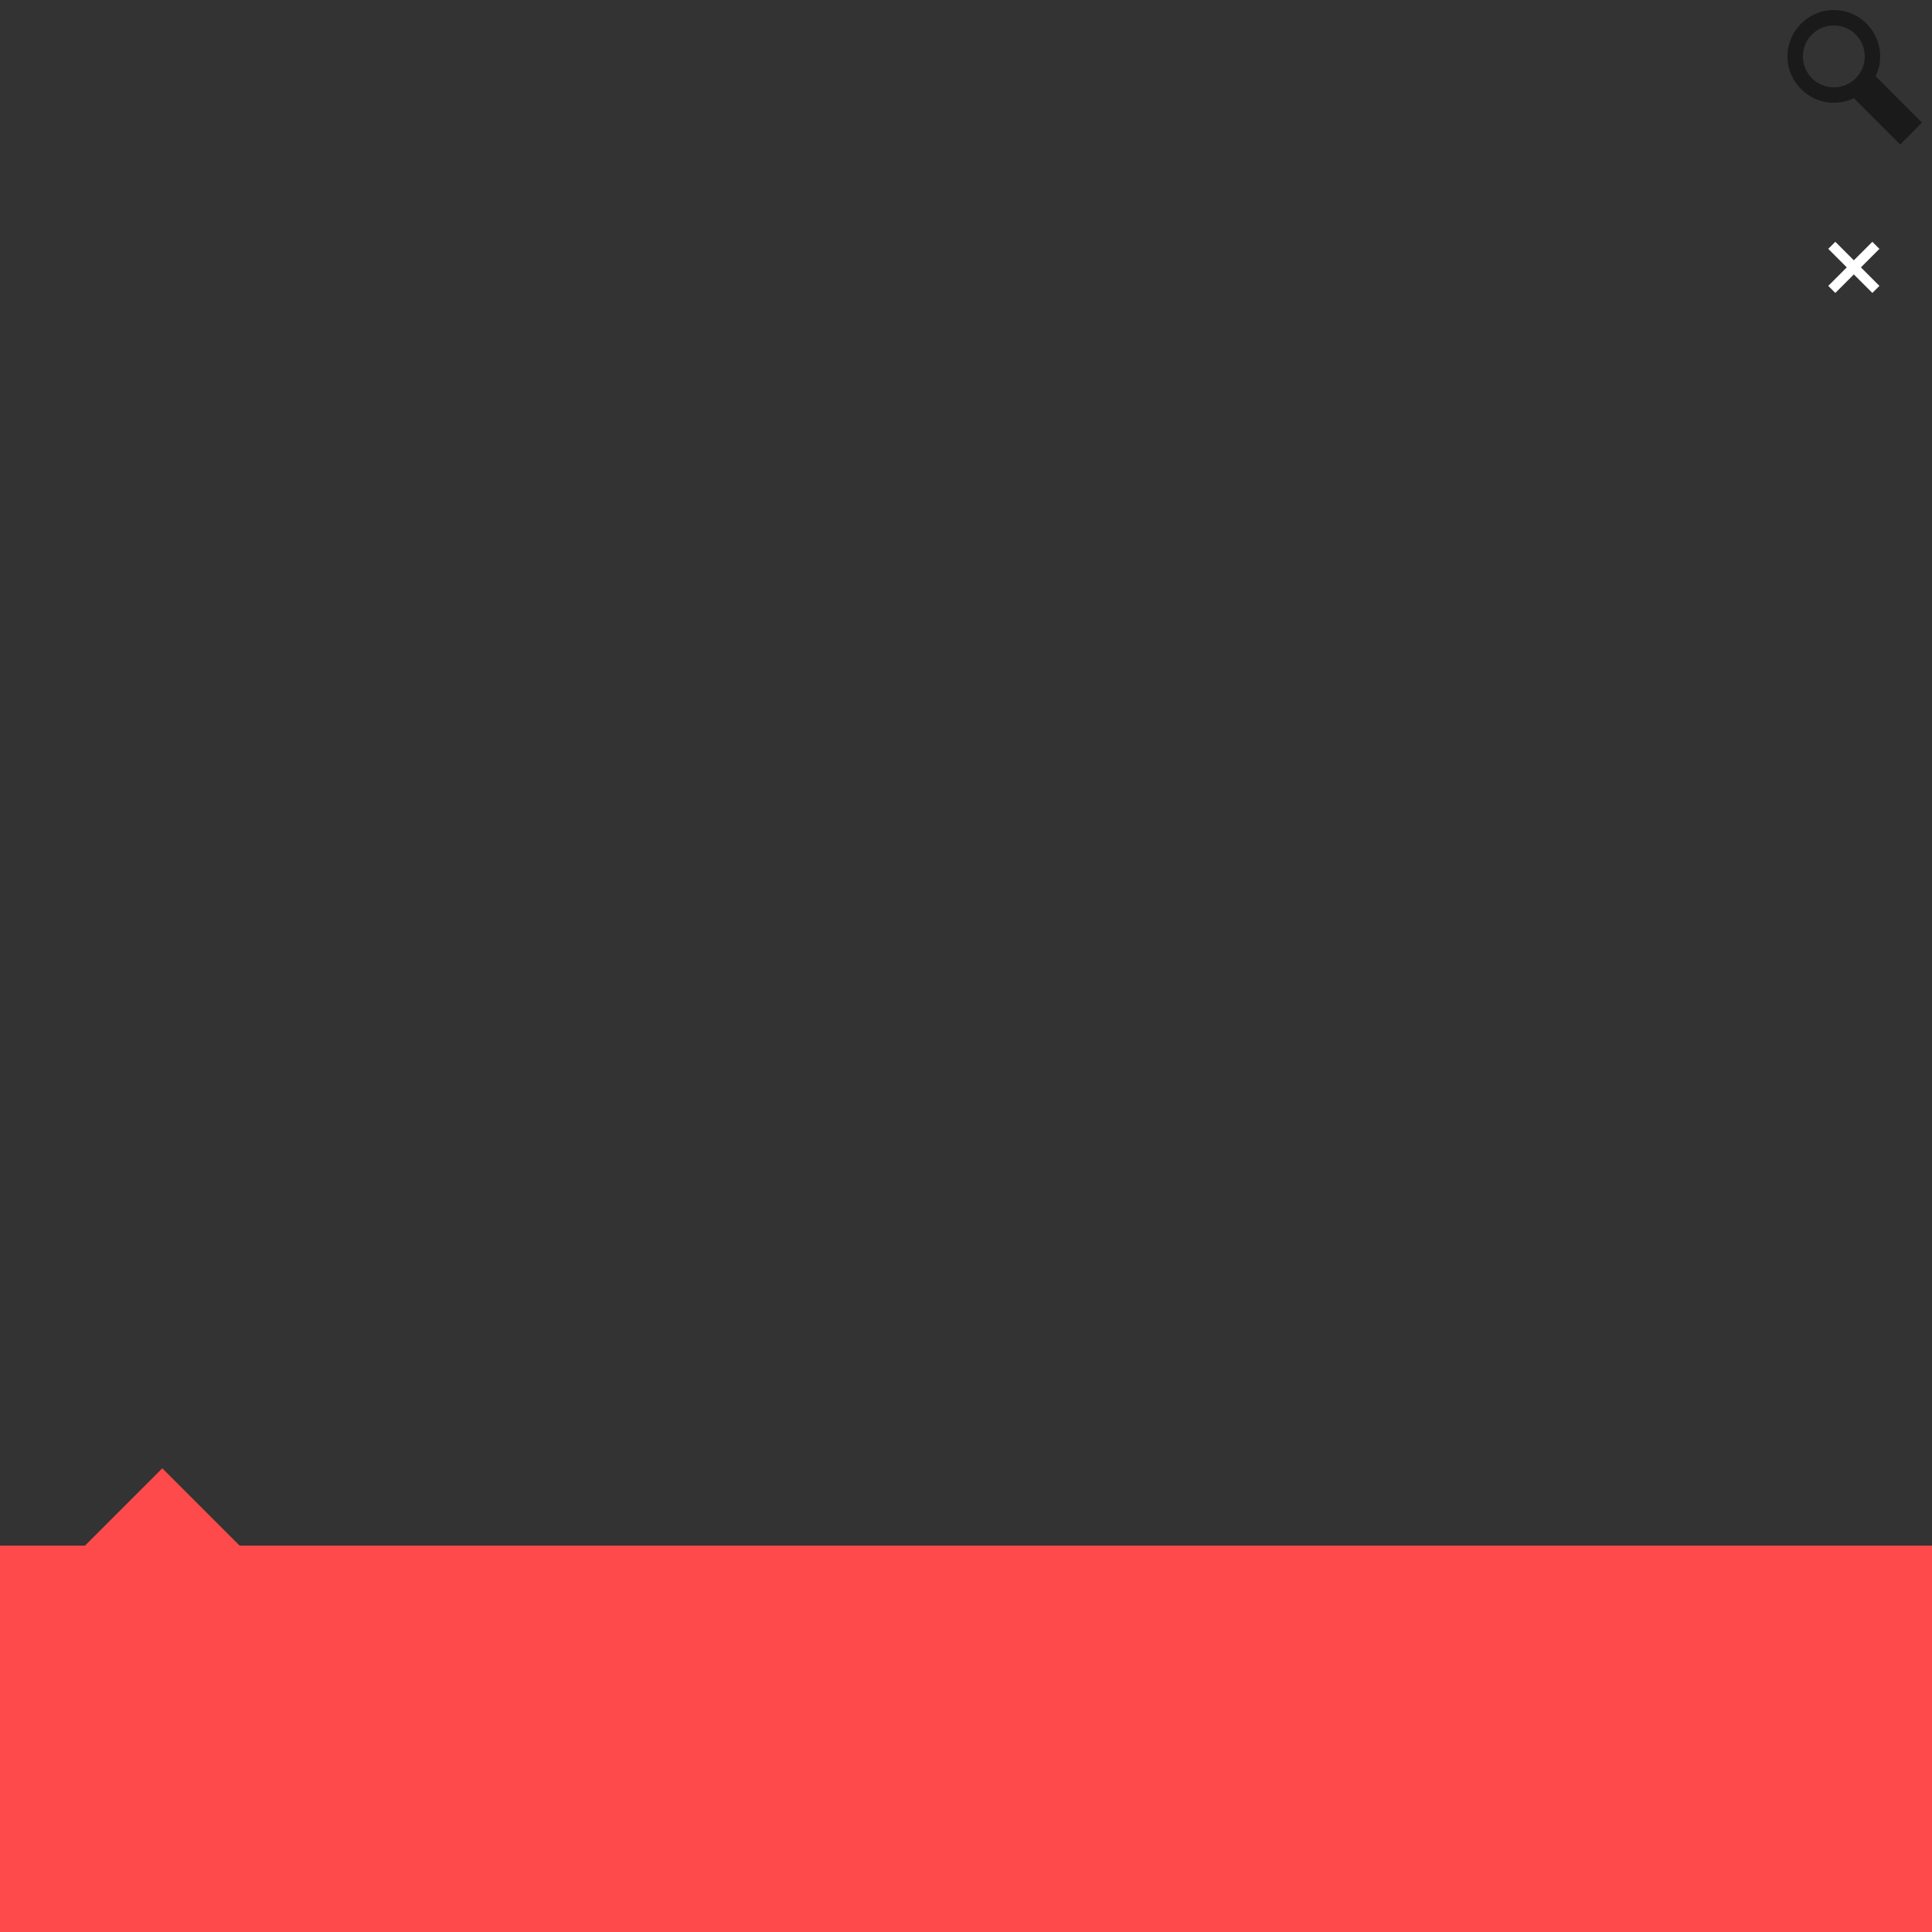 <?xml version="1.0" encoding="UTF-8" standalone="no"?>
<!-- Created with Inkscape (http://www.inkscape.org/) -->

<svg
   xmlns:dc="http://purl.org/dc/elements/1.1/"
   xmlns:cc="http://creativecommons.org/ns#"
   xmlns:rdf="http://www.w3.org/1999/02/22-rdf-syntax-ns#"
   xmlns:svg="http://www.w3.org/2000/svg"
   xmlns="http://www.w3.org/2000/svg"
   xmlns:sodipodi="http://sodipodi.sourceforge.net/DTD/sodipodi-0.dtd"
   xmlns:inkscape="http://www.inkscape.org/namespaces/inkscape"
   width="250"
   height="250"
   id="svg12859"
   version="1.1"
   inkscape:version="0.48.0 r9654"
   sodipodi:docname="sprite.svg"
   inkscape:export-filename="/Users/tristen/devseed/census/images/sprite.png"
   inkscape:export-xdpi="90"
   inkscape:export-ydpi="90">
  <rect width="100%" height="100%" fill="#333333" stroke="none"/>
  <defs
     id="defs12861">
    <clipPath
       id="clipPath6771"
       clipPathUnits="userSpaceOnUse">
      <path
         inkscape:connector-curvature="0"
         id="path6773"
         d="M 0,0 256,0 256,72 0,72 0,0 z" />
    </clipPath>
    <clipPath
       clipPathUnits="userSpaceOnUse"
       id="clipPath3374">
      <path
         style="color:#000000;fill:#63aece;fill-opacity:1;fill-rule:nonzero;stroke:none;stroke-width:0.2;marker:none;visibility:visible;display:inline;overflow:visible;enable-background:accumulate"
         d="m 480,-147.638 480,0 0,30 -480,0 z"
         id="path3376"
         inkscape:connector-curvature="0"
         sodipodi:nodetypes="ccccc"
         inkscape:export-filename="/Users/saman/graphics/internew_violenceagainstjournalists/renders/internews_vaja_base.png"
         inkscape:export-xdpi="90"
         inkscape:export-ydpi="90" />
    </clipPath>
    <clipPath
       clipPathUnits="userSpaceOnUse"
       id="clipPath3374-2">
      <path
         style="color:#000000;fill:#63aece;fill-opacity:1;fill-rule:nonzero;stroke:none;stroke-width:0.2;marker:none;visibility:visible;display:inline;overflow:visible;enable-background:accumulate"
         d="m 480,-147.638 480,0 0,30 -480,0 z"
         id="path3376-0"
         inkscape:connector-curvature="0"
         sodipodi:nodetypes="ccccc"
         inkscape:export-filename="/Users/saman/graphics/internew_violenceagainstjournalists/renders/internews_vaja_base.png"
         inkscape:export-xdpi="90"
         inkscape:export-ydpi="90" />
    </clipPath>
    <radialGradient
       id="SVGID_1_"
       cx="301.89"
       cy="395.978"
       r="176.562"
       fx="349.559"
       fy="268.072"
       gradientUnits="userSpaceOnUse">
      <stop
         offset="0"
         style="stop-color:#EDEDED"
         id="stop47897" />
      <stop
         offset="0.121"
         style="stop-color:#E5E5E5"
         id="stop47899" />
      <stop
         offset="0.312"
         style="stop-color:#CECECE"
         id="stop47901" />
      <stop
         offset="0.549"
         style="stop-color:#A9A9A9"
         id="stop47903" />
      <stop
         offset="0.82"
         style="stop-color:#767676"
         id="stop47905" />
      <stop
         offset="1"
         style="stop-color:#515151"
         id="stop47907" />
    </radialGradient>
  </defs>
  <sodipodi:namedview
     id="base"
     pagecolor="#ffffff"
     bordercolor="#666666"
     borderopacity="1.0"
     inkscape:pageopacity="0.0"
     inkscape:pageshadow="2"
     inkscape:zoom="4.072"
     inkscape:cx="236.55797"
     inkscape:cy="243.99765"
     inkscape:document-units="px"
     inkscape:current-layer="layer1"
     showgrid="true"
     inkscape:window-width="1146"
     inkscape:window-height="728"
     inkscape:window-x="68"
     inkscape:window-y="0"
     inkscape:window-maximized="0"
     showguides="true"
     inkscape:guide-bbox="true">
    <inkscape:grid
       type="xygrid"
       id="grid17267"
       empspacing="5"
       visible="true"
       enabled="true"
       snapvisiblegridlinesonly="true" />
  </sodipodi:namedview>
  <g
     inkscape:groupmode="layer"
     id="layer3"
     inkscape:label="underlay"
     style="display:none"
     transform="translate(0,-250)">
    <rect
       style="color:#000000;fill:#cccccc;fill-opacity:1;fill-rule:nonzero;stroke:#cccccc;stroke-width:0.707;stroke-linecap:butt;stroke-linejoin:miter;stroke-miterlimit:4;stroke-opacity:1;stroke-dasharray:none;stroke-dashoffset:0;marker:none;visibility:visible;display:inline;overflow:visible;enable-background:accumulate"
       id="rect12868"
       width="499.293"
       height="249.293"
       x="0.354"
       y="250.354" />
  </g>
  <g
     inkscape:label="sprite"
     inkscape:groupmode="layer"
     id="layer1"
     transform="translate(0,-802.362)">
    <g
       id="g6761"
       transform="matrix(0.5,0,0,-0.5,24.571,673.934)" />
    <g
       id="g6763"
       transform="matrix(0.5,0,0,-0.5,24.571,673.934)" />
    <g
       id="g6775"
       transform="matrix(0.5,0,0,-0.5,24.571,673.934)" />
    <g
       id="g14981"
       transform="matrix(0.625,0,0,-0.625,22.5,769.862)" />
    <rect
       style="color:#000000;fill:#808080;fill-opacity:1;fill-rule:nonzero;stroke:none;stroke-width:1;marker:none;visibility:visible;display:inline;overflow:visible;enable-background:accumulate"
       id="rect70831"
       width="20"
       height="20"
       x="255"
       y="827.362" />
    <g
       id="g7002-8"
       transform="translate(-617.703,905.297)"
       style="stroke:#333333;stroke-opacity:1">
      <path
         inkscape:connector-curvature="0"
         id="path4521-6"
         d="m 855,-101.638 c -3.302,0 -6,2.698 -6,6 0,3.302 2.698,6 6,6 0.929,0 1.807,-0.213 2.594,-0.594 l 6,6 2.812,-2.844 -6,-6 c 0.372,-0.78 0.594,-1.644 0.594,-2.562 0,-3.302 -2.698,-6 -6,-6 z m 0,2 c 2.221,0 4,1.779 4,4 0,2.221 -1.779,4 -4,4 -2.221,0 -4,-1.779 -4,-4 0,-2.221 1.779,-4 4,-4 z"
         style="font-size:medium;font-style:normal;font-variant:normal;font-weight:normal;font-stretch:normal;text-indent:0;text-align:start;text-decoration:none;line-height:normal;letter-spacing:normal;word-spacing:normal;text-transform:none;direction:ltr;block-progression:tb;writing-mode:lr-tb;text-anchor:start;baseline-shift:baseline;color:#000000;fill:#1a1a1a;fill-opacity:1;stroke:none;stroke-width:2;marker:none;visibility:visible;display:inline;overflow:visible;enable-background:accumulate;font-family:Sans;-inkscape-font-specification:Sans" />
    </g>
    <rect
       style="color:#000000;fill:#ff4a4b;fill-opacity:1;fill-rule:nonzero;stroke:none;stroke-width:1;marker:none;visibility:visible;display:inline;overflow:visible;enable-background:accumulate"
       id="rect71341"
       width="250"
       height="50"
       x="0"
       y="1002.362" />
    <path
       style="fill:#ff4a4b;fill-opacity:1;stroke:none"
       d="m 11,1002.362 10,-10 10,10 -20,0 0,0"
       id="path71343"
       inkscape:connector-curvature="0"
       sodipodi:nodetypes="ccccc" />
    <g
       id="g71399"
       transform="matrix(1.293,0,0,1.293,-68.171,-248.012)">
      <path
         inkscape:connector-curvature="0"
         id="path71383"
         d="m 236.044,836.906 4.412,4.412"
         style="fill:#800080;stroke:#ffffff;stroke-width:1;stroke-linecap:butt;stroke-linejoin:miter;stroke-miterlimit:4;stroke-opacity:1;stroke-dasharray:none" />
      <path
         inkscape:connector-curvature="0"
         id="path71385"
         d="m 240.456,836.906 -4.412,4.412"
         style="fill:#800080;stroke:#ffffff;stroke-width:1;stroke-linecap:butt;stroke-linejoin:miter;stroke-miterlimit:4;stroke-opacity:1;stroke-dasharray:none" />
    </g>
    <g
       id="g17223"
       style="fill:#ffffff;fill-opacity:1"
       transform="matrix(0.917,0,0,0.917,172.883,91.114)"
       inkscape:export-filename="/Users/tristen/devseed/census/images/ds.png"
       inkscape:export-xdpi="90"
       inkscape:export-ydpi="90">
      <path
         inkscape:connector-curvature="0"
         id="path14987"
         d="m 14.719,729.361 c -0.834,0 -1.5,0.666 -1.5,1.5 l 0,25.001 c 0,0.834 0.666,1.5 1.5,1.5 l 12.8,0 0,-0.4 c 0,0 0.087,-0.754 0.125,-1.075 0.024,-0.203 -0.009,-0.543 -0.05,-0.8 -0.35,-1.031 -0.952,-2.727 -1.1,-2.975 -0.215,-0.358 -0.814,-1.351 -3.25,-2.975 -2.436,-1.624 -5.5,-2.725 -5.5,-2.725 -0.053,-0.071 2.049,0.18 2.45,0.3 0.402,0.119 2.125,1.075 2.125,1.075 0,0 -0.847,-0.961 -1.275,-1.2 -0.428,-0.239 -1.125,-1.05 -1.125,-1.05 0,0 1.665,0.564 2.2,0.85 0.535,0.286 3.031,2.354 3.7,2.975 0.67,0.621 1.272,3.339 1.325,3.625 0.04,0.213 0.517,1.019 0.75,1.425 -0.042,-0.893 -0.116,-2.338 -0.175,-2.725 -0.081,-0.526 -1.192,-2.829 -2.075,-3.975 -0.884,-1.147 -4.217,-6.292 -5.475,-7.175 -1.259,-0.884 -3.797,-4.226 -3.85,-4.25 0,0 3.284,2.234 3.525,2.425 0.241,0.191 3.472,3.58 3.525,3.675 0.053,0.096 0.325,0.55 0.325,0.55 l 0.2,-0.275 c 0,0 -0.368,-1.066 -0.85,-1.95 -0.482,-0.884 -2.647,-3.761 -3.075,-4 -0.429,-0.239 -1.1,-0.925 -1.1,-0.925 0,0 1.06,0.169 2.05,1.1 0.991,0.932 2.497,2.517 3.3,3.95 0.804,1.433 2.768,4.777 2.875,5.35 0.107,0.573 0.563,1.976 0.75,2.525 0.065,0.189 0.16,0.628 0.275,1.125 l -0.05,-0.75 c 0,0 -0.343,-1.804 -0.45,-2.425 -0.107,-0.621 -0.74,-3.882 -0.9,-4.55 -0.161,-0.669 -0.854,-5.732 -0.8,-6.4 0.053,-0.669 -0.314,-2.492 -0.475,-3.4 -0.161,-0.908 -1.025,-2.627 -1.025,-2.675 0,0 1.079,0.816 1.4,1.15 0.322,0.335 1.072,2.212 1.125,2.45 0.053,0.239 -0.011,0.889 0.15,1.175 0.161,0.287 0.525,0.575 0.525,0.575 0,0 -0.25,-1.466 -0.25,-1.8 0,-0.335 0.261,-1.295 -0.275,-1.725 -0.536,-0.43 -1.125,-1 -1.125,-1 0,0 1.289,0.389 1.45,0.675 0.161,0.287 0.325,0.889 0.325,1.175 0,0.287 0.425,1.875 0.425,1.875 0,0 0.533,-1.393 0.8,-1.775 0.268,-0.383 0.383,-1.293 1.025,-1.675 0.643,-0.382 1.45,-0.525 1.45,-0.525 0,0 -0.918,0.666 -1.025,1 -0.107,0.334 -0.225,4.466 -0.225,4.8 0,0.335 -0.361,7.859 -0.575,8.575 -0.214,0.717 -0.75,2.664 -0.75,2.95 0,0.264 -0.276,4.875 -0.325,5.675 0.011,-0.14 0.425,-1.9 0.425,-1.9 l 0.45,0.4 c 0,0 -0.4,1.035 -0.4,1.25 0,0.215 0.1,0.25 0.1,0.25 0,0 0.543,-0.63 0.65,-0.725 0.107,-0.096 0.975,-0.85 0.975,-0.85 l 0.05,0.675 c 0,0 -0.815,0.257 -0.975,0.4 -0.161,0.144 -0.659,1.174 -0.9,1.675 -0.16,0.334 -0.168,1.438 -0.225,1.8 0.008,0.112 -0.006,0.621 0,1.175 l 11.025,0 c 0.834,0 1.5,-0.666 1.5,-1.5 l 0,-25.001 c 0,-0.834 -0.666,-1.5 -1.5,-1.5 l -25.001,0 z m 19.901,7.075 c 0,0 -0.242,0.26 -0.375,0.475 -0.125,0.2 -0.7,0.63 -0.8,0.65 0.025,0.075 0.125,0.37 0.125,0.475 0,0.119 -0.27,1.311 -0.35,1.55 -0.08,0.239 -0.875,2.286 -0.875,2.525 0,0.239 0.15,0.8 0.15,0.8 0,0 1.297,-1.644 1.725,-2.05 0.429,-0.406 1.224,-1.49 2,-1.8 0.776,-0.31 1.9,-0.625 1.9,-0.625 0,0 0.023,0.209 -0.325,0.4 -0.348,0.191 -1.192,0.564 -1.7,0.85 -0.509,0.287 -1.751,1.545 -2.875,4.1 -1.124,2.556 -2.233,4.342 -2.5,4.7 -0.268,0.358 -0.966,1.611 -1.1,1.85 -0.134,0.239 -0.199,0.822 -0.225,0.75 0,0 -0.541,-1.018 -0.3,-1.925 0.241,-0.908 1.64,-5.885 1.8,-6.1 0.161,-0.215 1.667,-3.218 1.8,-3.6 0.131,-0.374 0.724,-1.833 0.75,-1.9 3e-4,-7.7e-4 -1.52e-4,-0.025 0,-0.025 0.017,-0.074 0.15,-0.641 0.475,-0.775 0.348,-0.144 0.7,-0.325 0.7,-0.325 z"
         style="fill:#ffffff;fill-opacity:1;fill-rule:nonzero;stroke:none" />
      <path
         inkscape:connector-curvature="0"
         d="m 49.922,747.473 0,-10.166 -1.096,0 0,2.804 c -0.541,-0.102 -0.803,-0.146 -1.344,-0.146 -2.104,0 -3.068,1.49 -3.068,3.915 0,2.381 0.906,3.739 2.498,3.739 0.964,0 1.577,-0.292 2.03,-1.125 l 0.059,0.979 0.92,0 m -1.096,-3.155 c 0,1.329 -0.701,2.396 -1.694,2.396 -0.994,0 -1.534,-0.979 -1.534,-2.98 0,-1.885 0.54,-2.863 1.797,-2.863 0.599,0 1.11,0.102 1.431,0.234 l 0,3.213 m 7.596,2.366 -0.468,-0.76 c -0.803,0.526 -1.446,0.818 -2.118,0.818 -1.14,0 -1.724,-0.73 -1.724,-2.761 l 0,-0.102 4.25,0 c 0.161,-2.659 -0.862,-3.944 -2.585,-3.944 -1.709,0 -2.834,1.388 -2.834,4.192 0,2.454 0.906,3.52 2.775,3.52 1.125,0 1.928,-0.438 2.702,-0.964 m -1.271,-3.666 -2.995,0 c 0.132,-1.446 0.614,-2.191 1.534,-2.191 0.92,0 1.49,0.789 1.461,2.191 m 6.802,-2.907 -0.993,0 c -0.468,2.104 -1.023,4.148 -1.592,6.135 -0.628,-2.045 -1.169,-4.104 -1.651,-6.135 l -1.096,0 c 0.526,2.191 1.139,4.411 2.118,7.362 l 1.154,0 c 0.906,-2.892 1.549,-5.112 2.06,-7.362 m 5.674,6.573 -0.467,-0.76 c -0.804,0.526 -1.446,0.818 -2.118,0.818 -1.139,0 -1.724,-0.73 -1.724,-2.761 l 0,-0.102 4.251,0 c 0.161,-2.659 -0.862,-3.944 -2.586,-3.944 -1.709,0 -2.834,1.388 -2.834,4.192 0,2.454 0.906,3.52 2.775,3.52 1.125,0 1.928,-0.438 2.702,-0.964 m -1.271,-3.666 -2.994,0 c 0.132,-1.446 0.614,-2.191 1.534,-2.191 0.92,0 1.49,0.789 1.461,2.191 m 2.289,4.455 1.096,0 0,-10.166 -1.096,0 0,10.166 z m 7.752,-3.696 c 0,-2.556 -0.789,-3.841 -2.717,-3.841 -1.987,0 -2.921,1.315 -2.921,3.929 0,2.585 0.92,3.783 2.775,3.783 1.899,0 2.863,-1.285 2.863,-3.871 m -1.198,0.059 c 0,1.957 -0.497,2.907 -1.563,2.907 -1.169,0 -1.68,-0.876 -1.68,-2.98 0,-1.972 0.497,-2.936 1.592,-2.936 1.286,0 1.651,0.935 1.651,3.009 m 7.733,-0.132 c 0,-2.381 -0.906,-3.739 -2.498,-3.739 -0.964,0 -1.578,0.292 -2.031,1.125 l -0.059,-0.979 -0.92,0 0,9.845 1.096,0 0,-2.483 c 0.541,0.102 0.803,0.146 1.344,0.146 2.104,0 3.068,-1.49 3.068,-3.915 m -1.183,0.147 c 0,1.884 -0.541,2.863 -1.797,2.863 -0.599,0 -1.111,-0.102 -1.432,-0.234 l 0,-3.213 c 0,-1.329 0.701,-2.396 1.694,-2.396 0.994,0 1.534,0.979 1.534,2.98 m 10.749,3.622 0,-5.2 c 0,-1.549 -0.38,-2.337 -1.592,-2.337 -0.76,0 -1.431,0.438 -2.235,1.081 -0.205,-0.686 -0.599,-1.081 -1.461,-1.081 -0.76,0 -1.403,0.468 -2.147,1.037 l -0.073,-0.862 -0.979,0 0,7.362 1.096,0 0,-5.609 c 0.818,-0.658 1.242,-1.008 1.753,-1.008 0.76,0 0.847,0.628 0.847,1.68 l 0,4.937 1.096,0 0,-5.609 c 0.818,-0.658 1.242,-1.008 1.753,-1.008 0.76,0 0.847,0.628 0.847,1.68 l 0,4.937 1.096,0 m 6.494,-0.789 -0.468,-0.76 c -0.803,0.526 -1.446,0.818 -2.118,0.818 -1.14,0 -1.724,-0.73 -1.724,-2.761 l 0,-0.102 4.25,0 c 0.161,-2.659 -0.862,-3.944 -2.585,-3.944 -1.709,0 -2.834,1.388 -2.834,4.192 0,2.454 0.906,3.52 2.775,3.52 1.125,0 1.928,-0.438 2.702,-0.964 m -1.271,-3.666 -2.995,0 c 0.132,-1.446 0.614,-2.191 1.534,-2.191 0.92,0 1.49,0.789 1.461,2.191 m 7.197,4.455 0,-5.2 c 0,-1.549 -0.453,-2.337 -1.665,-2.337 -0.76,0 -1.446,0.468 -2.191,1.037 l -0.073,-0.862 -0.979,0 0,7.362 1.096,0 0,-5.609 c 0.818,-0.658 1.285,-1.008 1.797,-1.008 0.76,0 0.92,0.628 0.92,1.68 l 0,4.937 1.096,0 m 4.461,0.059 -0.117,-0.906 c -0.204,0.044 -0.409,0.073 -0.658,0.073 -0.95,0 -1.052,-0.453 -1.052,-1.812 l 0,-3.885 1.402,0 0.087,-0.891 -1.49,0 0,-2.133 -1.081,0.146 0,1.986 -1.066,0 0,0.891 1.066,0 0,4.046 c 0,1.957 0.249,2.6 1.87,2.6 0.351,0 0.701,-0.044 1.037,-0.116"
         style="fill:#ffffff;fill-opacity:1;fill-rule:nonzero;stroke:none"
         id="path14991" />
      <path
         inkscape:connector-curvature="0"
         d="m 115.756,745.324 c 0,-2.861 -3.519,-1.891 -3.519,-3.627 0,-0.371 0.239,-0.706 0.79,-0.706 0.563,0 0.814,0.288 0.814,0.85 l 1.64,-0.191 c 0,-1.281 -0.85,-2.023 -2.346,-2.023 -1.652,0 -2.657,0.994 -2.657,2.358 0,2.944 3.435,1.891 3.435,3.662 0,0.467 -0.3,0.79 -0.874,0.79 -0.646,0 -0.886,-0.347 -0.886,-1.041 l -1.64,0.204 c 0,1.508 0.73,2.202 2.358,2.202 1.712,0 2.885,-1.053 2.885,-2.478 m 5.515,-5.577 -4.44,0 0,7.935 4.416,0 0,-1.413 -2.681,0 0,-1.951 2.107,0 0,-1.377 -2.107,0 0,-1.832 2.574,0 0.132,-1.364 m 5.423,0 -4.44,0 0,7.935 4.417,0 0,-1.413 -2.681,0 0,-1.951 2.107,0 0,-1.377 -2.107,0 0,-1.832 2.573,0 0.132,-1.364 m 6.525,3.65 c 0,-2.861 -1.436,-3.674 -3.28,-3.674 -0.754,0 -1.472,0.024 -2.262,0.024 l 0,7.935 2.083,0 c 2.598,0 3.459,-1.951 3.459,-4.285 m -1.843,0.228 c 0,1.975 -0.599,2.681 -1.52,2.681 l -0.443,0 0,-5.195 0.455,0 c 1.281,0 1.508,1.114 1.508,2.514"
         style="fill:#ffffff;fill-opacity:1;fill-rule:nonzero;stroke:none"
         id="path14993" />
    </g>
  </g>
</svg>

